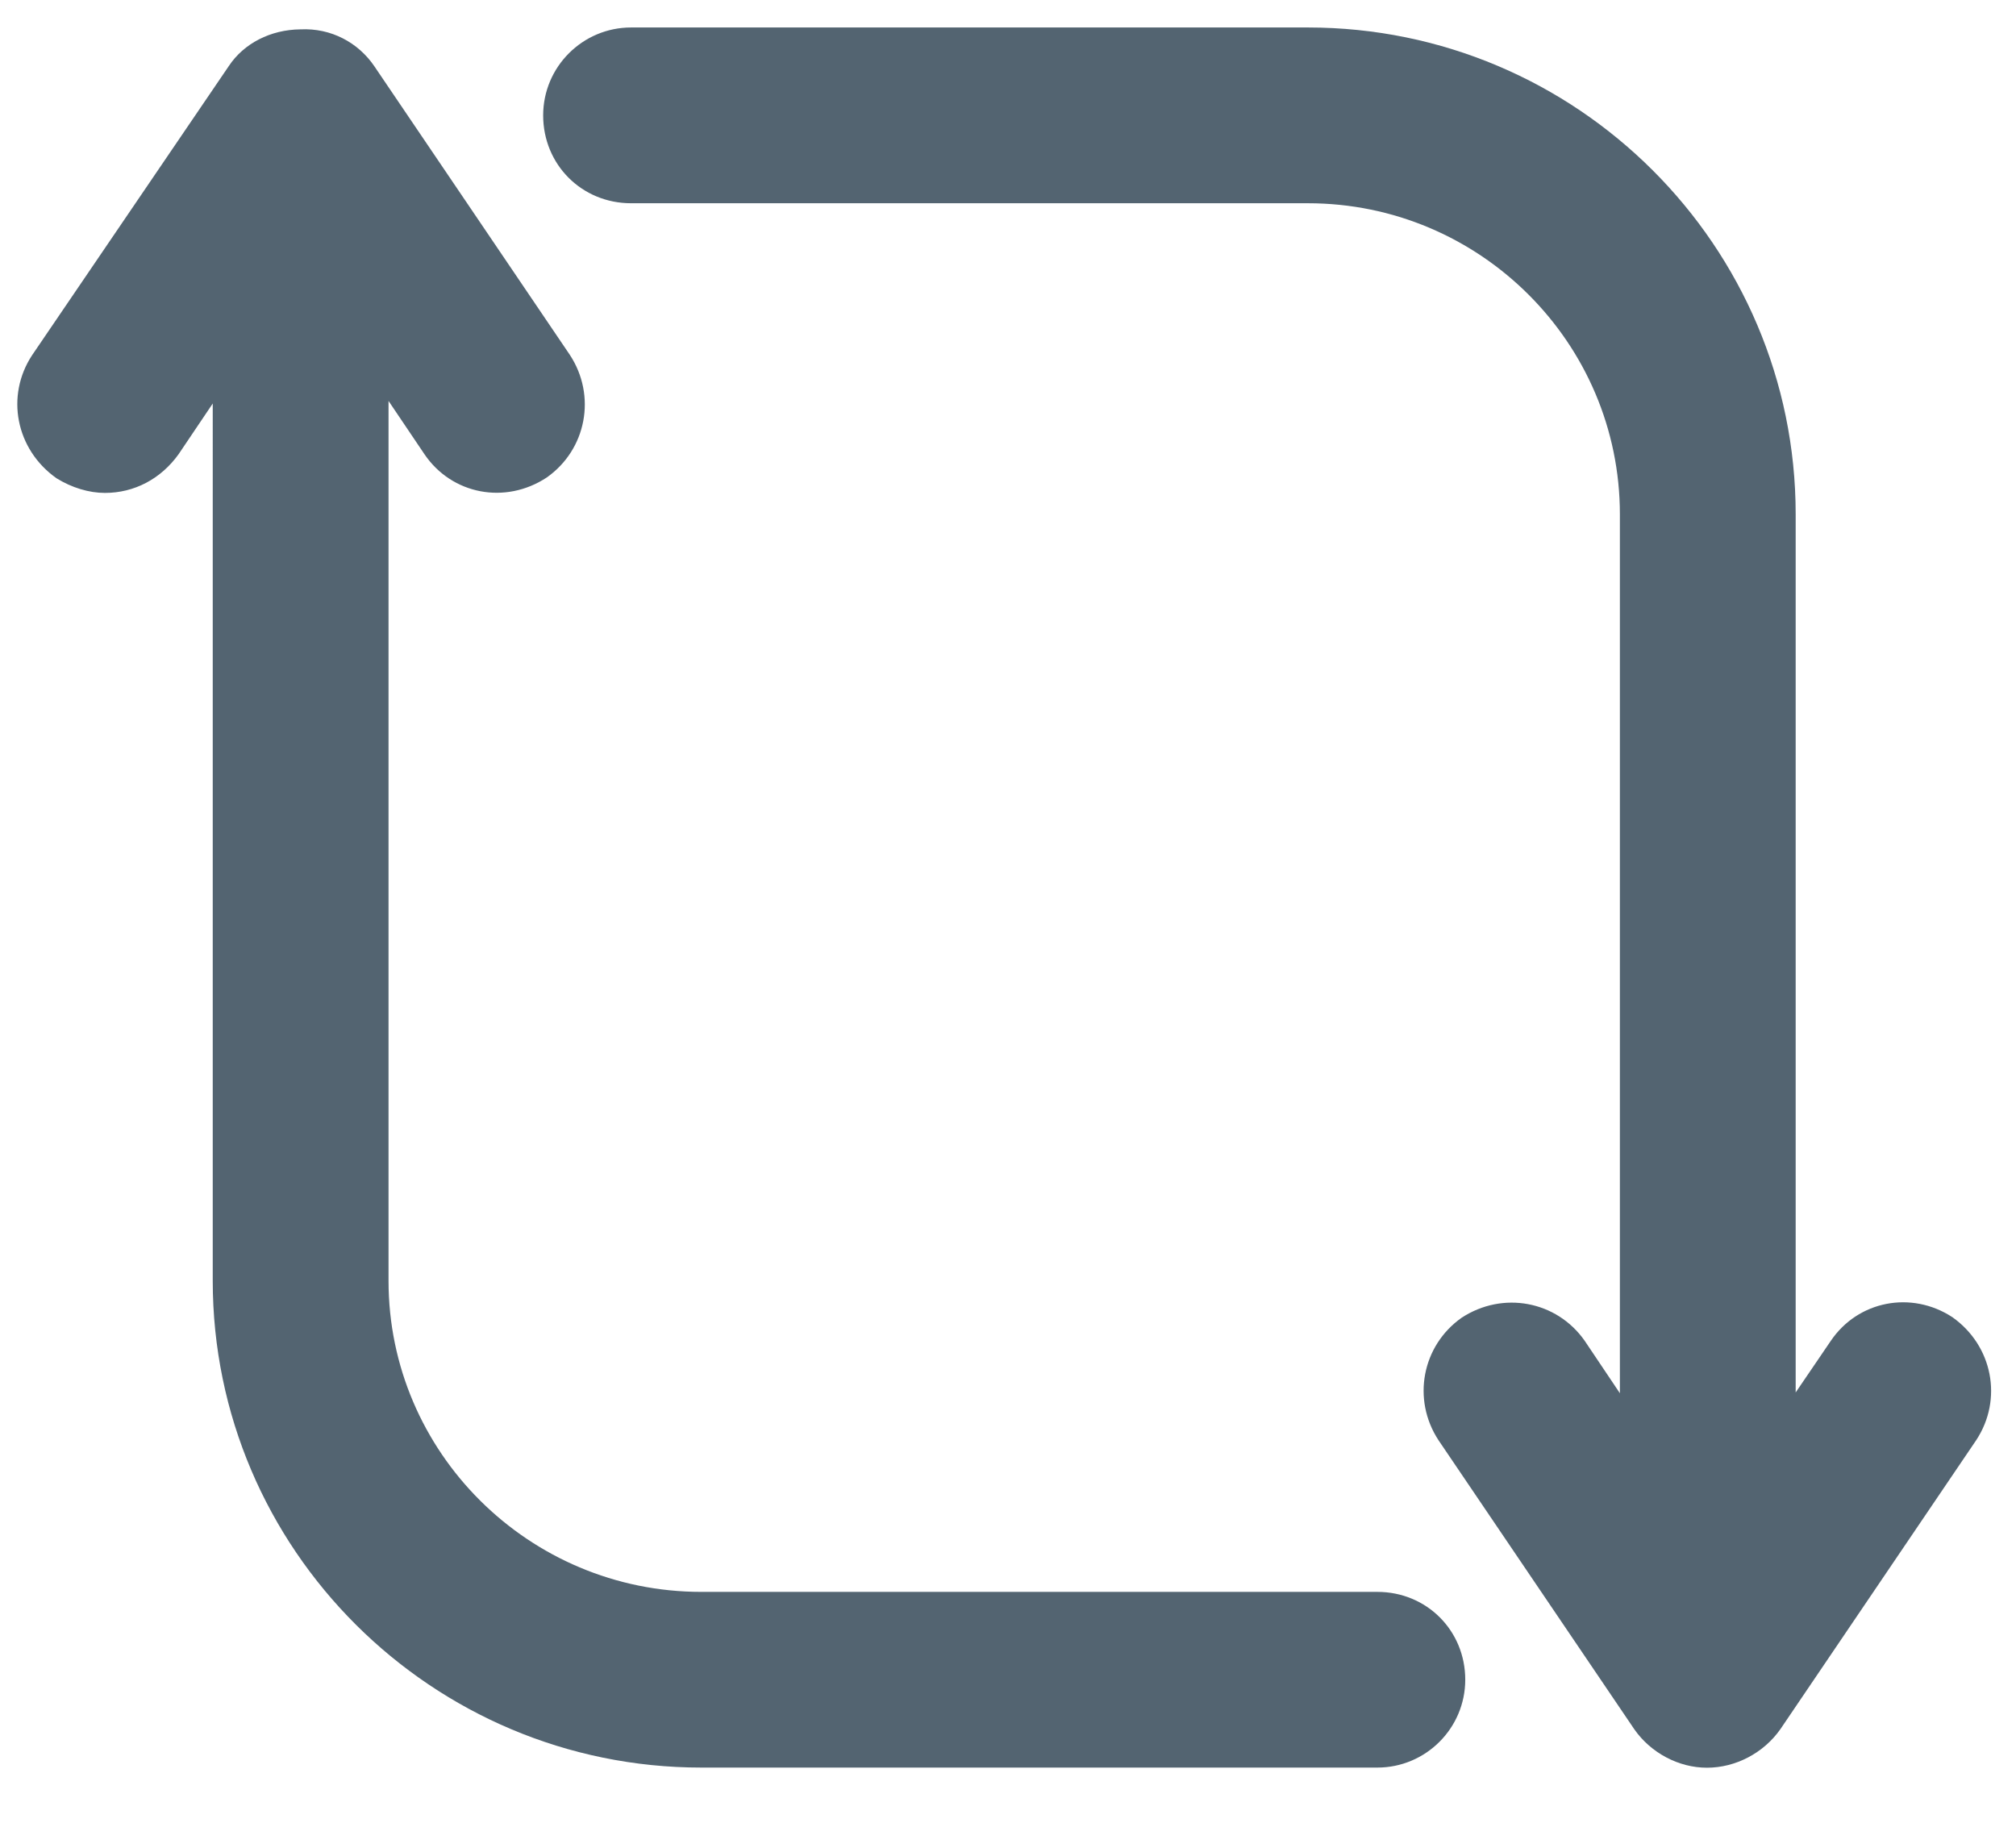 <?xml version="1.0" encoding="utf-8"?>
<svg viewBox="9.57 11.101 28.969 26.563" style="enable-background:new 0 0 48 48;" xmlns="http://www.w3.org/2000/svg">
  <g id="Icons">
    <g>
      <path fill="#536471" d="M37.625,30.031c-0.59-0.386-1.357-0.236-1.747,0.34l-0.505,0.742V18.492    c0-3.857-3.144-6.996-7.009-6.996h-9.726c-0.696,0-1.263,0.566-1.263,1.263    c0,0.708,0.555,1.263,1.263,1.263h9.726c2.472,0,4.483,2.006,4.483,4.471v12.631l-0.508-0.757    c-0.402-0.57-1.173-0.716-1.766-0.328c-0.57,0.402-0.717,1.174-0.332,1.761l2.815,4.156    c0.238,0.339,0.637,0.55,1.042,0.55c0.412,0,0.815-0.211,1.056-0.555l2.815-4.155    C38.352,31.212,38.205,30.441,37.625,30.031z" />
      <path fill="#536471" d="M29.362,33.979h-9.714c-2.479,0-4.495-2.006-4.495-4.471V16.863l0.517,0.767    c0.392,0.577,1.16,0.727,1.757,0.333c0.57-0.402,0.717-1.174,0.332-1.761l-2.812-4.152    c-0.228-0.334-0.616-0.549-1.06-0.527c-0.429,0.004-0.814,0.202-1.029,0.527l-2.827,4.156    c-0.383,0.582-0.237,1.354,0.352,1.769c0.22,0.136,0.467,0.21,0.695,0.21    c0.419,0,0.802-0.199,1.058-0.556l0.491-0.729V29.508c0,3.857,3.15,6.996,7.021,6.996h9.714    c0.696,0,1.263-0.566,1.263-1.263C30.625,34.534,30.07,33.979,29.362,33.979z"/>
    </g>
  </g>
</svg>